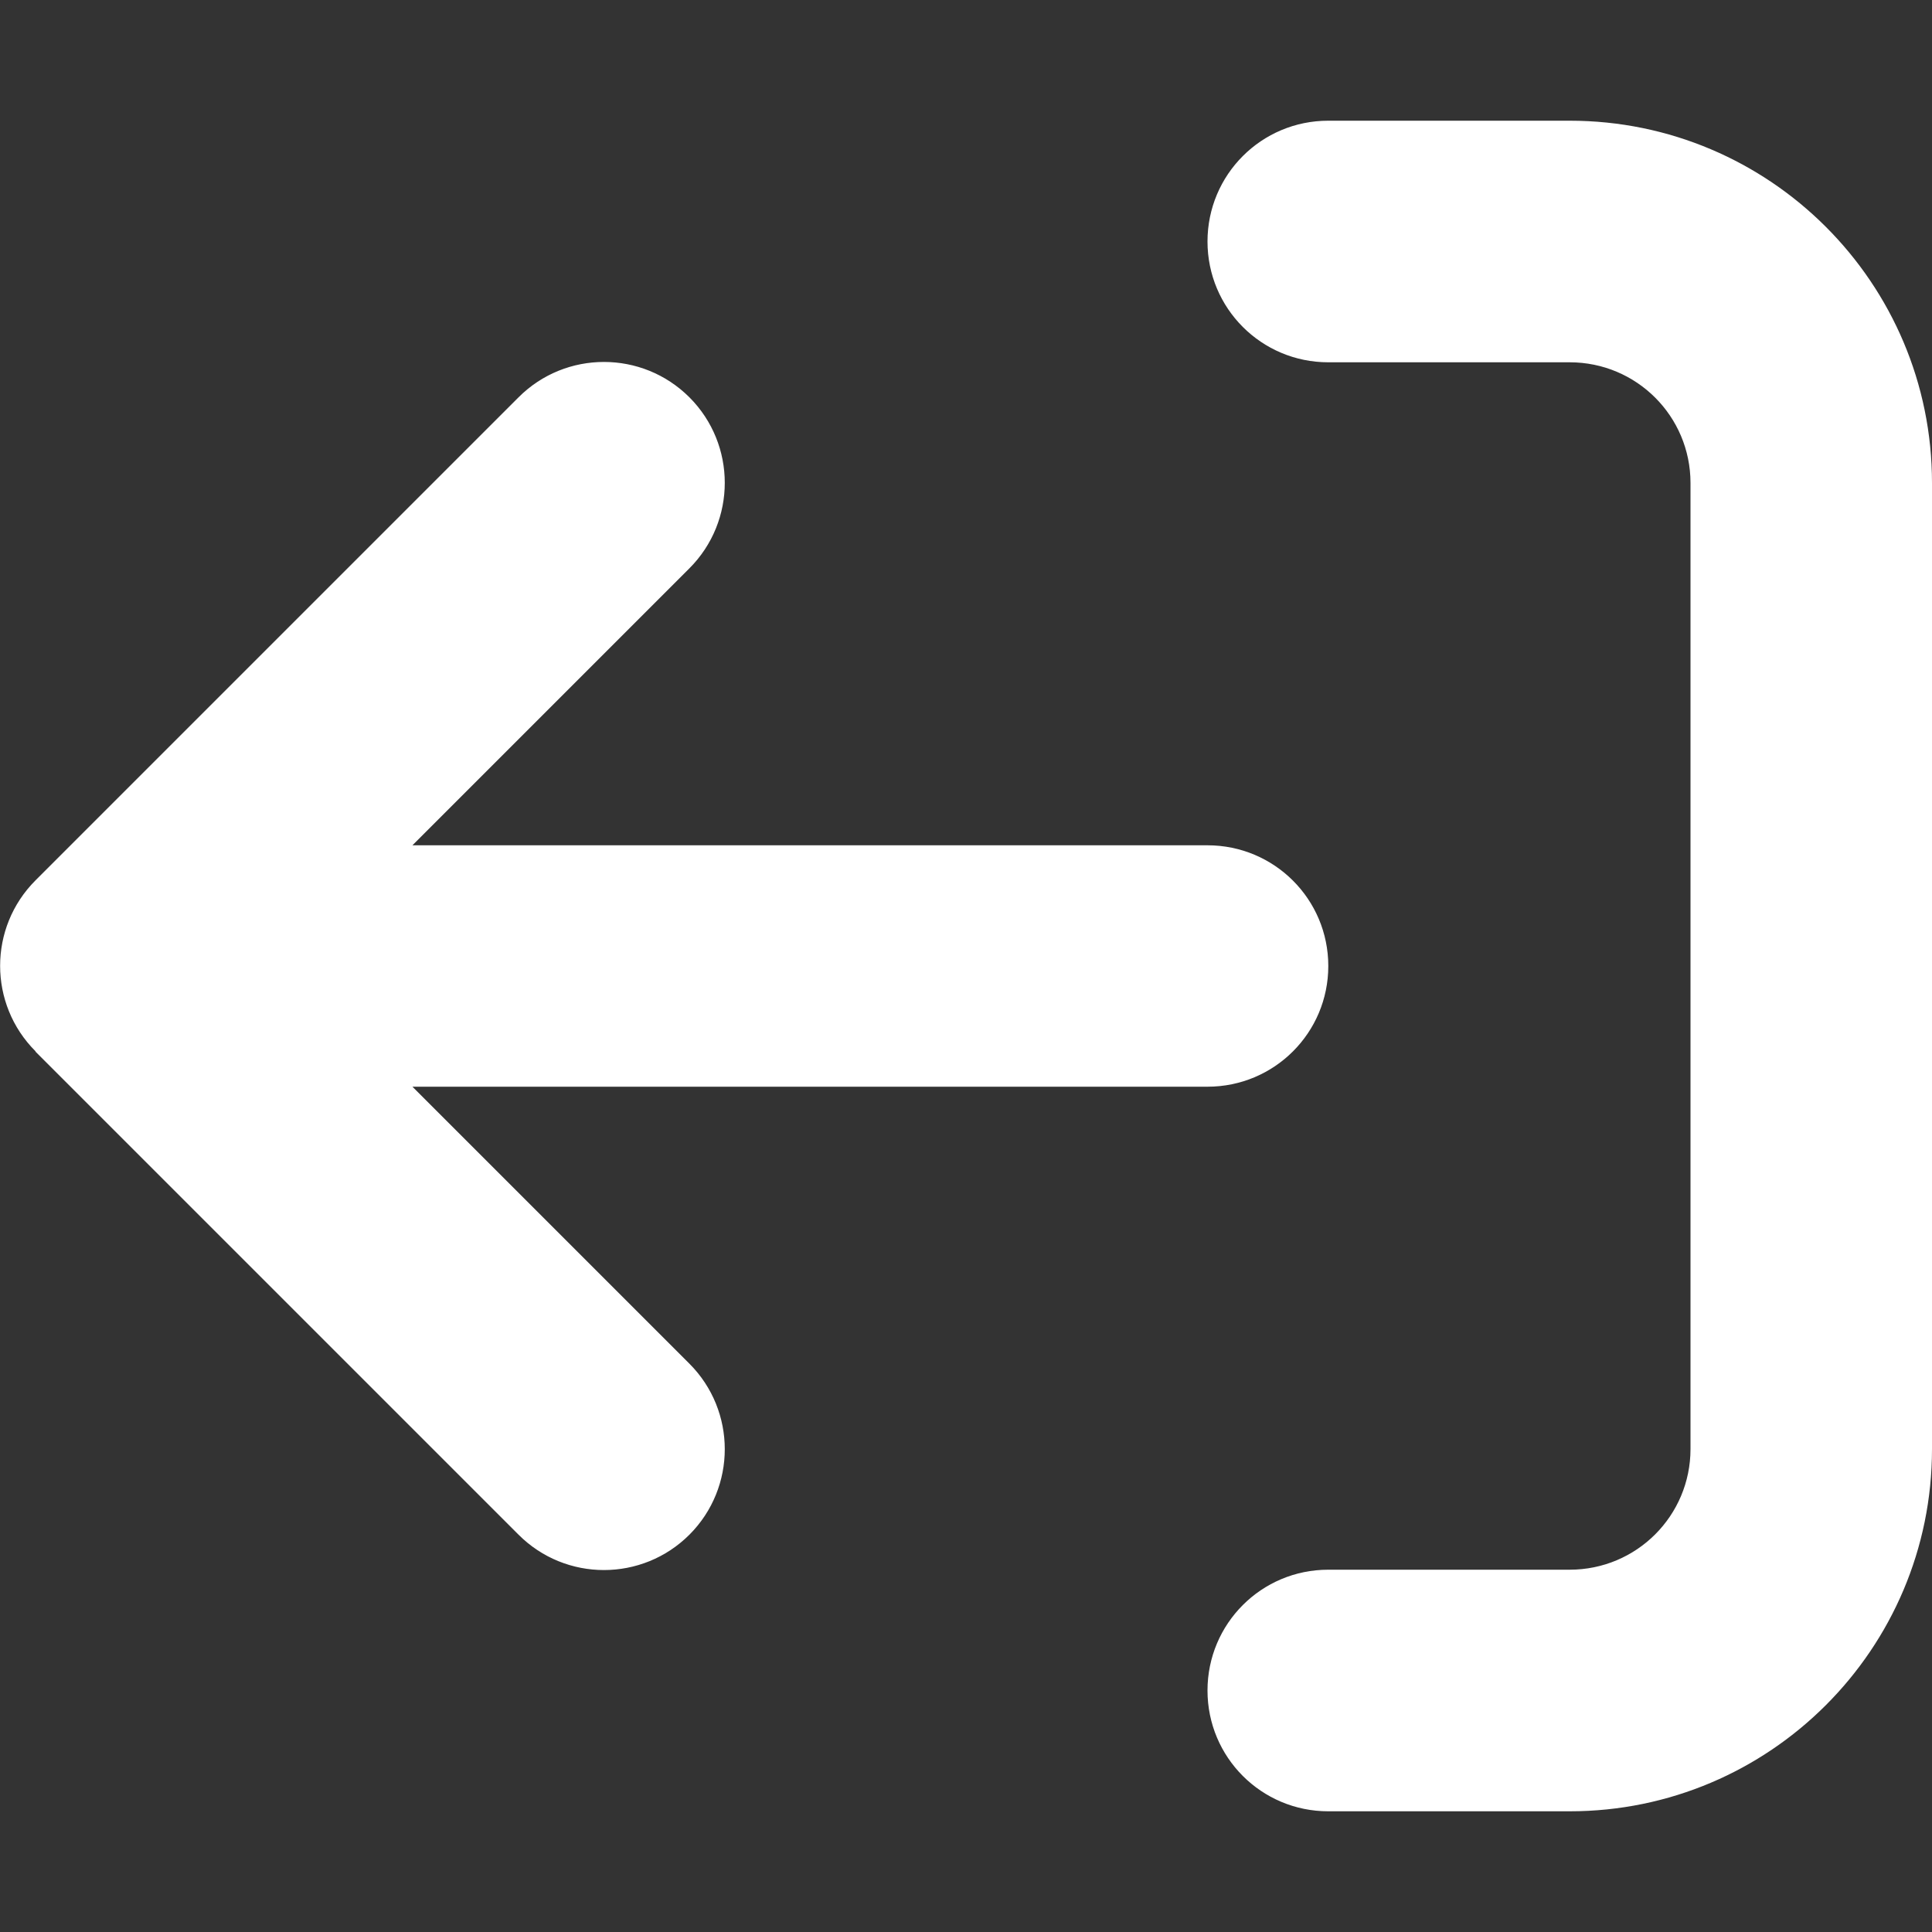 <svg width="21" height="21" viewBox="0 0 21 21" fill="none" xmlns="http://www.w3.org/2000/svg">
<rect x="0" y="0" width="21" height="21" fill="#333333" stroke="none"/>
<path d="M0.386 11.427C-0.127 10.914 -0.127 10.082 0.386 9.569L5.636 4.319C6.148 3.806 6.981 3.806 7.494 4.319C8.006 4.832 8.006 5.664 7.494 6.177L4.483 9.188H13.125C13.851 9.188 14.438 9.774 14.438 10.5C14.438 11.226 13.851 11.812 13.125 11.812H4.483L7.494 14.823C8.006 15.336 8.006 16.168 7.494 16.681C6.981 17.194 6.148 17.194 5.636 16.681L0.386 11.431V11.427ZM14.438 3.938C13.711 3.938 13.125 3.351 13.125 2.625C13.125 1.899 13.711 1.312 14.438 1.312H17.062C19.236 1.312 21 3.076 21 5.25V15.75C21 17.924 19.236 19.688 17.062 19.688H14.438C13.711 19.688 13.125 19.101 13.125 18.375C13.125 17.649 13.711 17.062 14.438 17.062H17.062C17.788 17.062 18.375 16.476 18.375 15.75V5.25C18.375 4.524 17.788 3.938 17.062 3.938H14.438Z" fill="white"/>
</svg>

